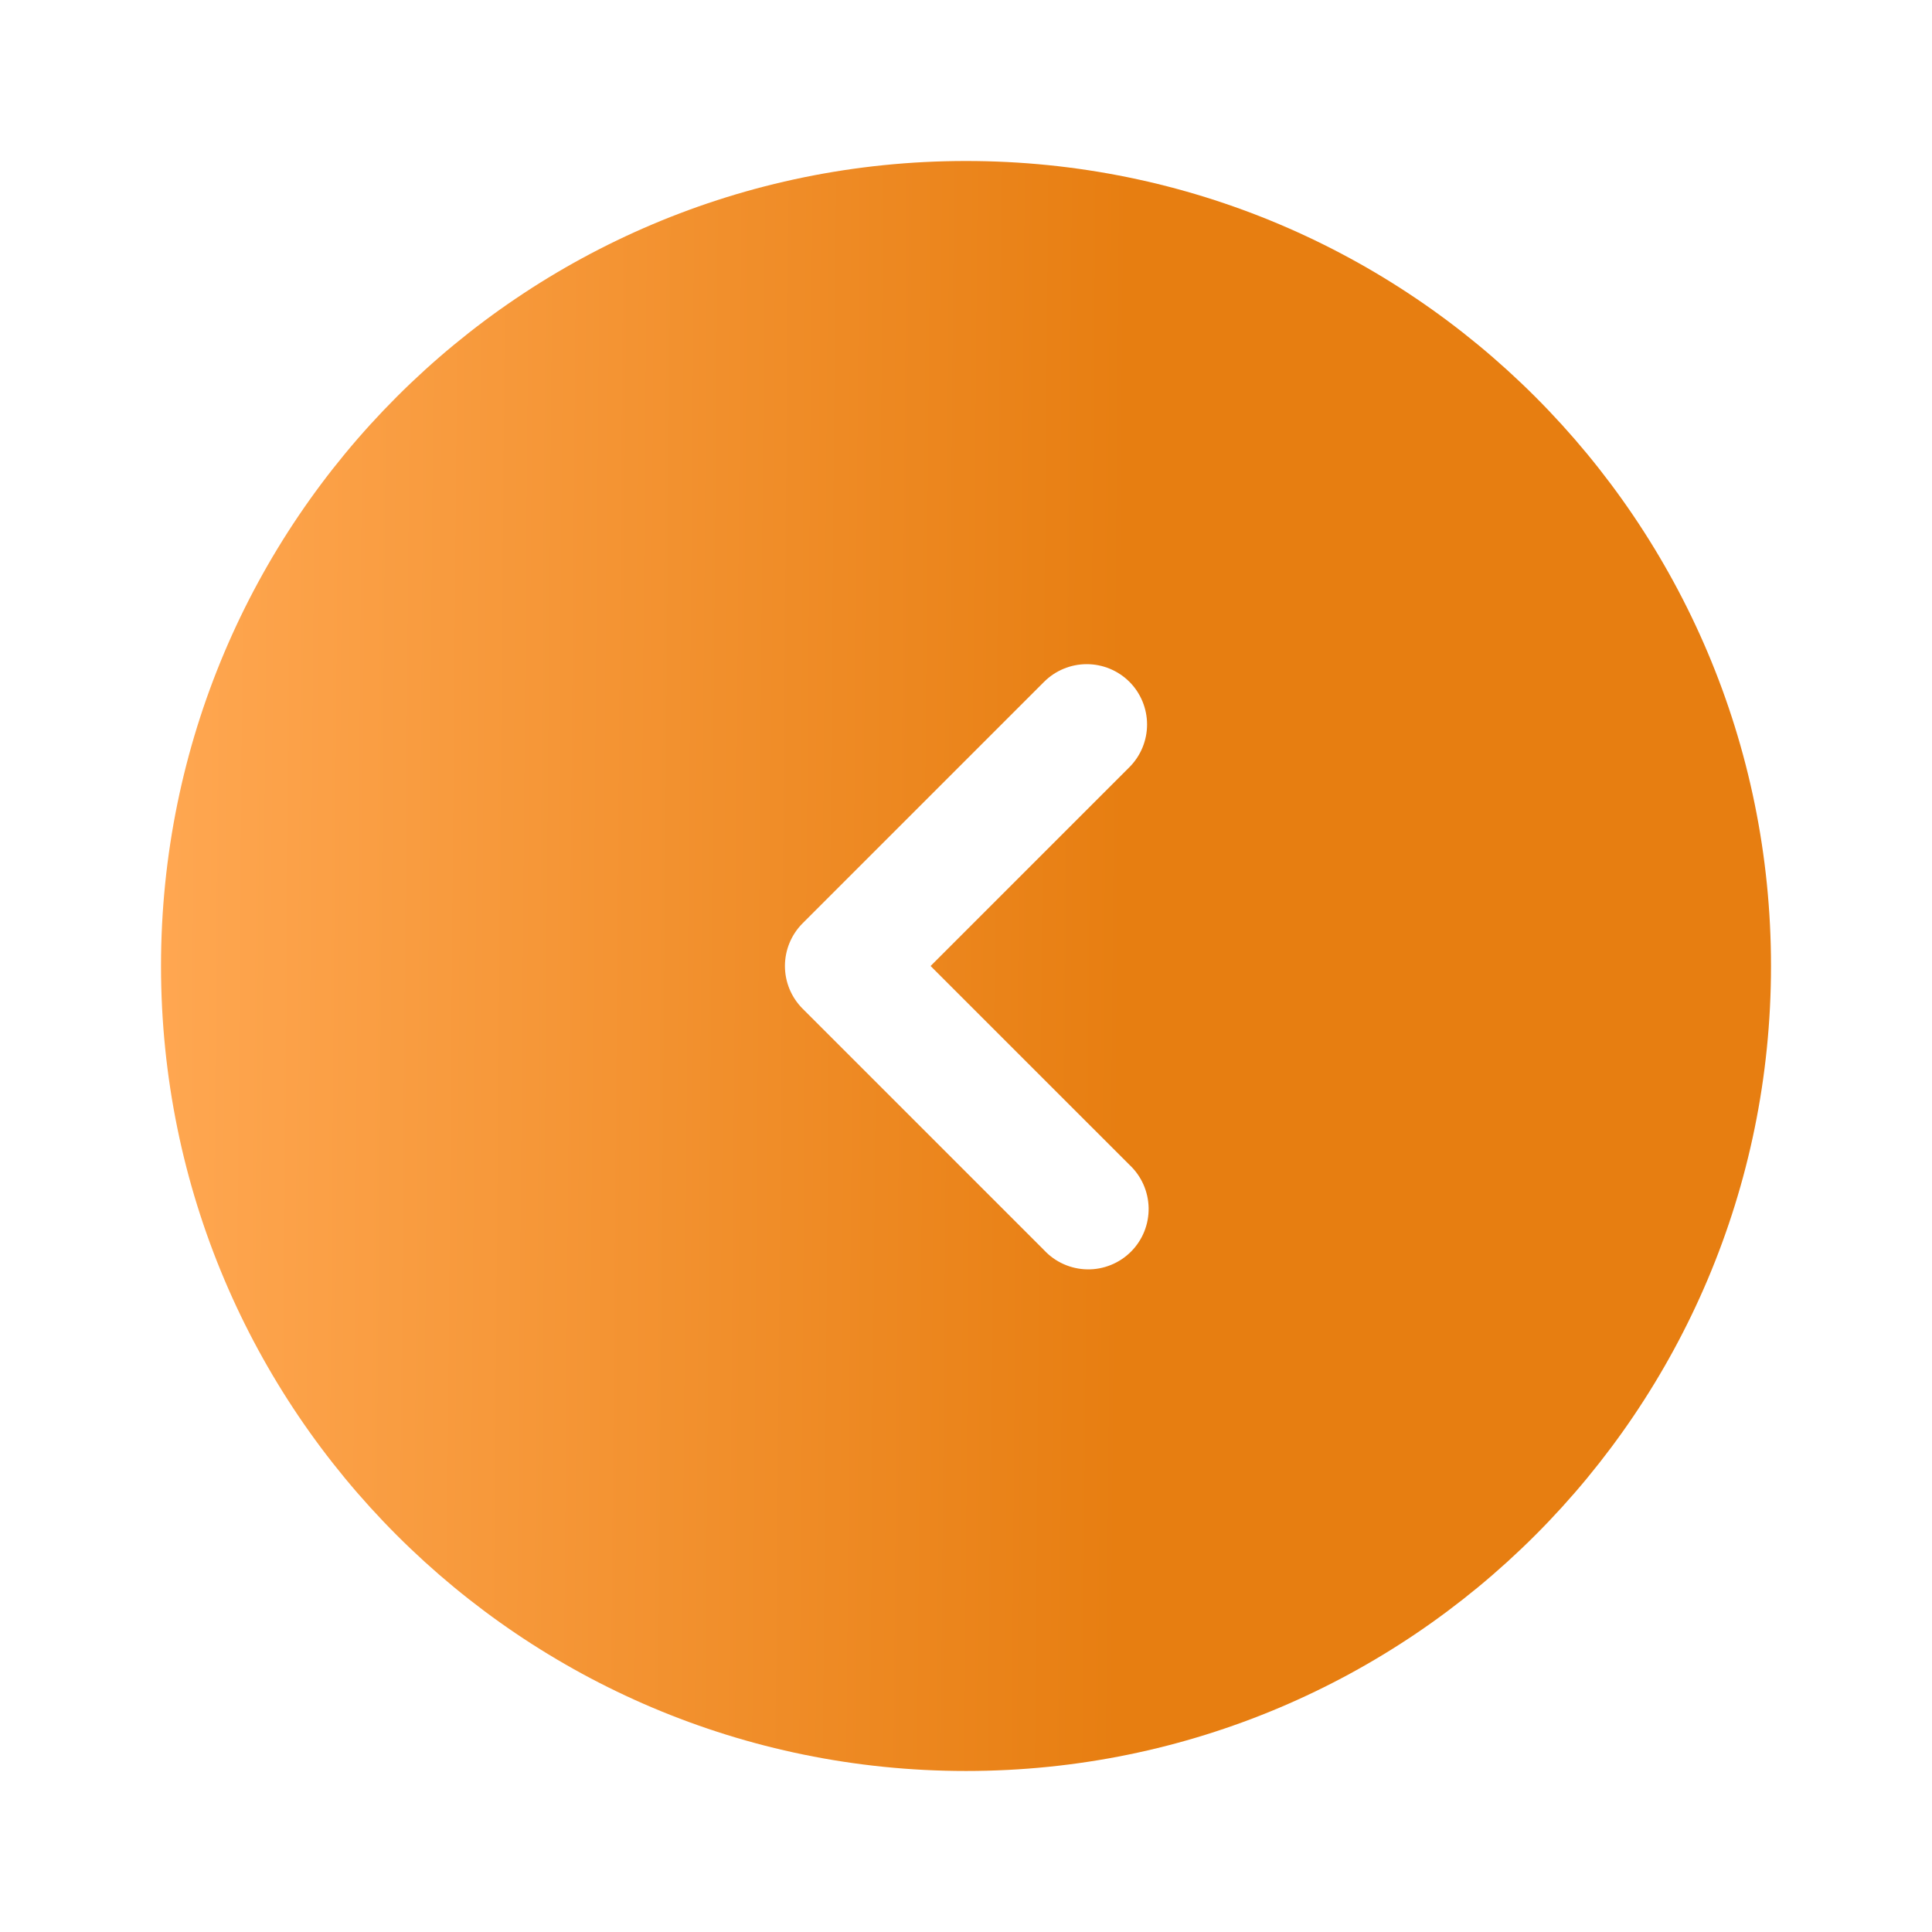 <svg width="100" height="100" viewBox="0 0 100 100" fill="none" xmlns="http://www.w3.org/2000/svg">
<path fill-rule="evenodd" clip-rule="evenodd" d="M50 91.666C73.013 91.666 91.667 73.012 91.667 50C91.667 26.987 73.013 8.333 50 8.333C26.988 8.333 8.334 26.987 8.334 50C8.334 73.012 26.988 91.666 50 91.666ZM58.459 35.291C59.044 35.877 59.372 36.672 59.372 37.5C59.372 38.328 59.044 39.122 58.459 39.708L48.167 50L58.459 60.291C58.766 60.577 59.012 60.922 59.183 61.306C59.353 61.689 59.445 62.103 59.453 62.523C59.46 62.942 59.383 63.359 59.226 63.748C59.069 64.137 58.835 64.491 58.538 64.787C58.241 65.084 57.888 65.318 57.498 65.475C57.109 65.632 56.693 65.71 56.273 65.702C55.853 65.695 55.44 65.603 55.056 65.432C54.673 65.261 54.328 65.015 54.042 64.708L41.542 52.208C40.957 51.622 40.628 50.828 40.628 50C40.628 49.172 40.957 48.377 41.542 47.791L54.042 35.291C54.628 34.706 55.422 34.377 56.25 34.377C57.078 34.377 57.873 34.706 58.459 35.291Z" fill="url(#paint0_linear_1_151)"/>
<defs>
<linearGradient id="paint0_linear_1_151" x1="8.334" y1="26.576" x2="58.383" y2="26.997" gradientUnits="userSpaceOnUse">
<stop stop-color="#FFA751"/>
<stop offset="1" stop-color="#E77E11"/>
</linearGradient>
</defs>
</svg>
